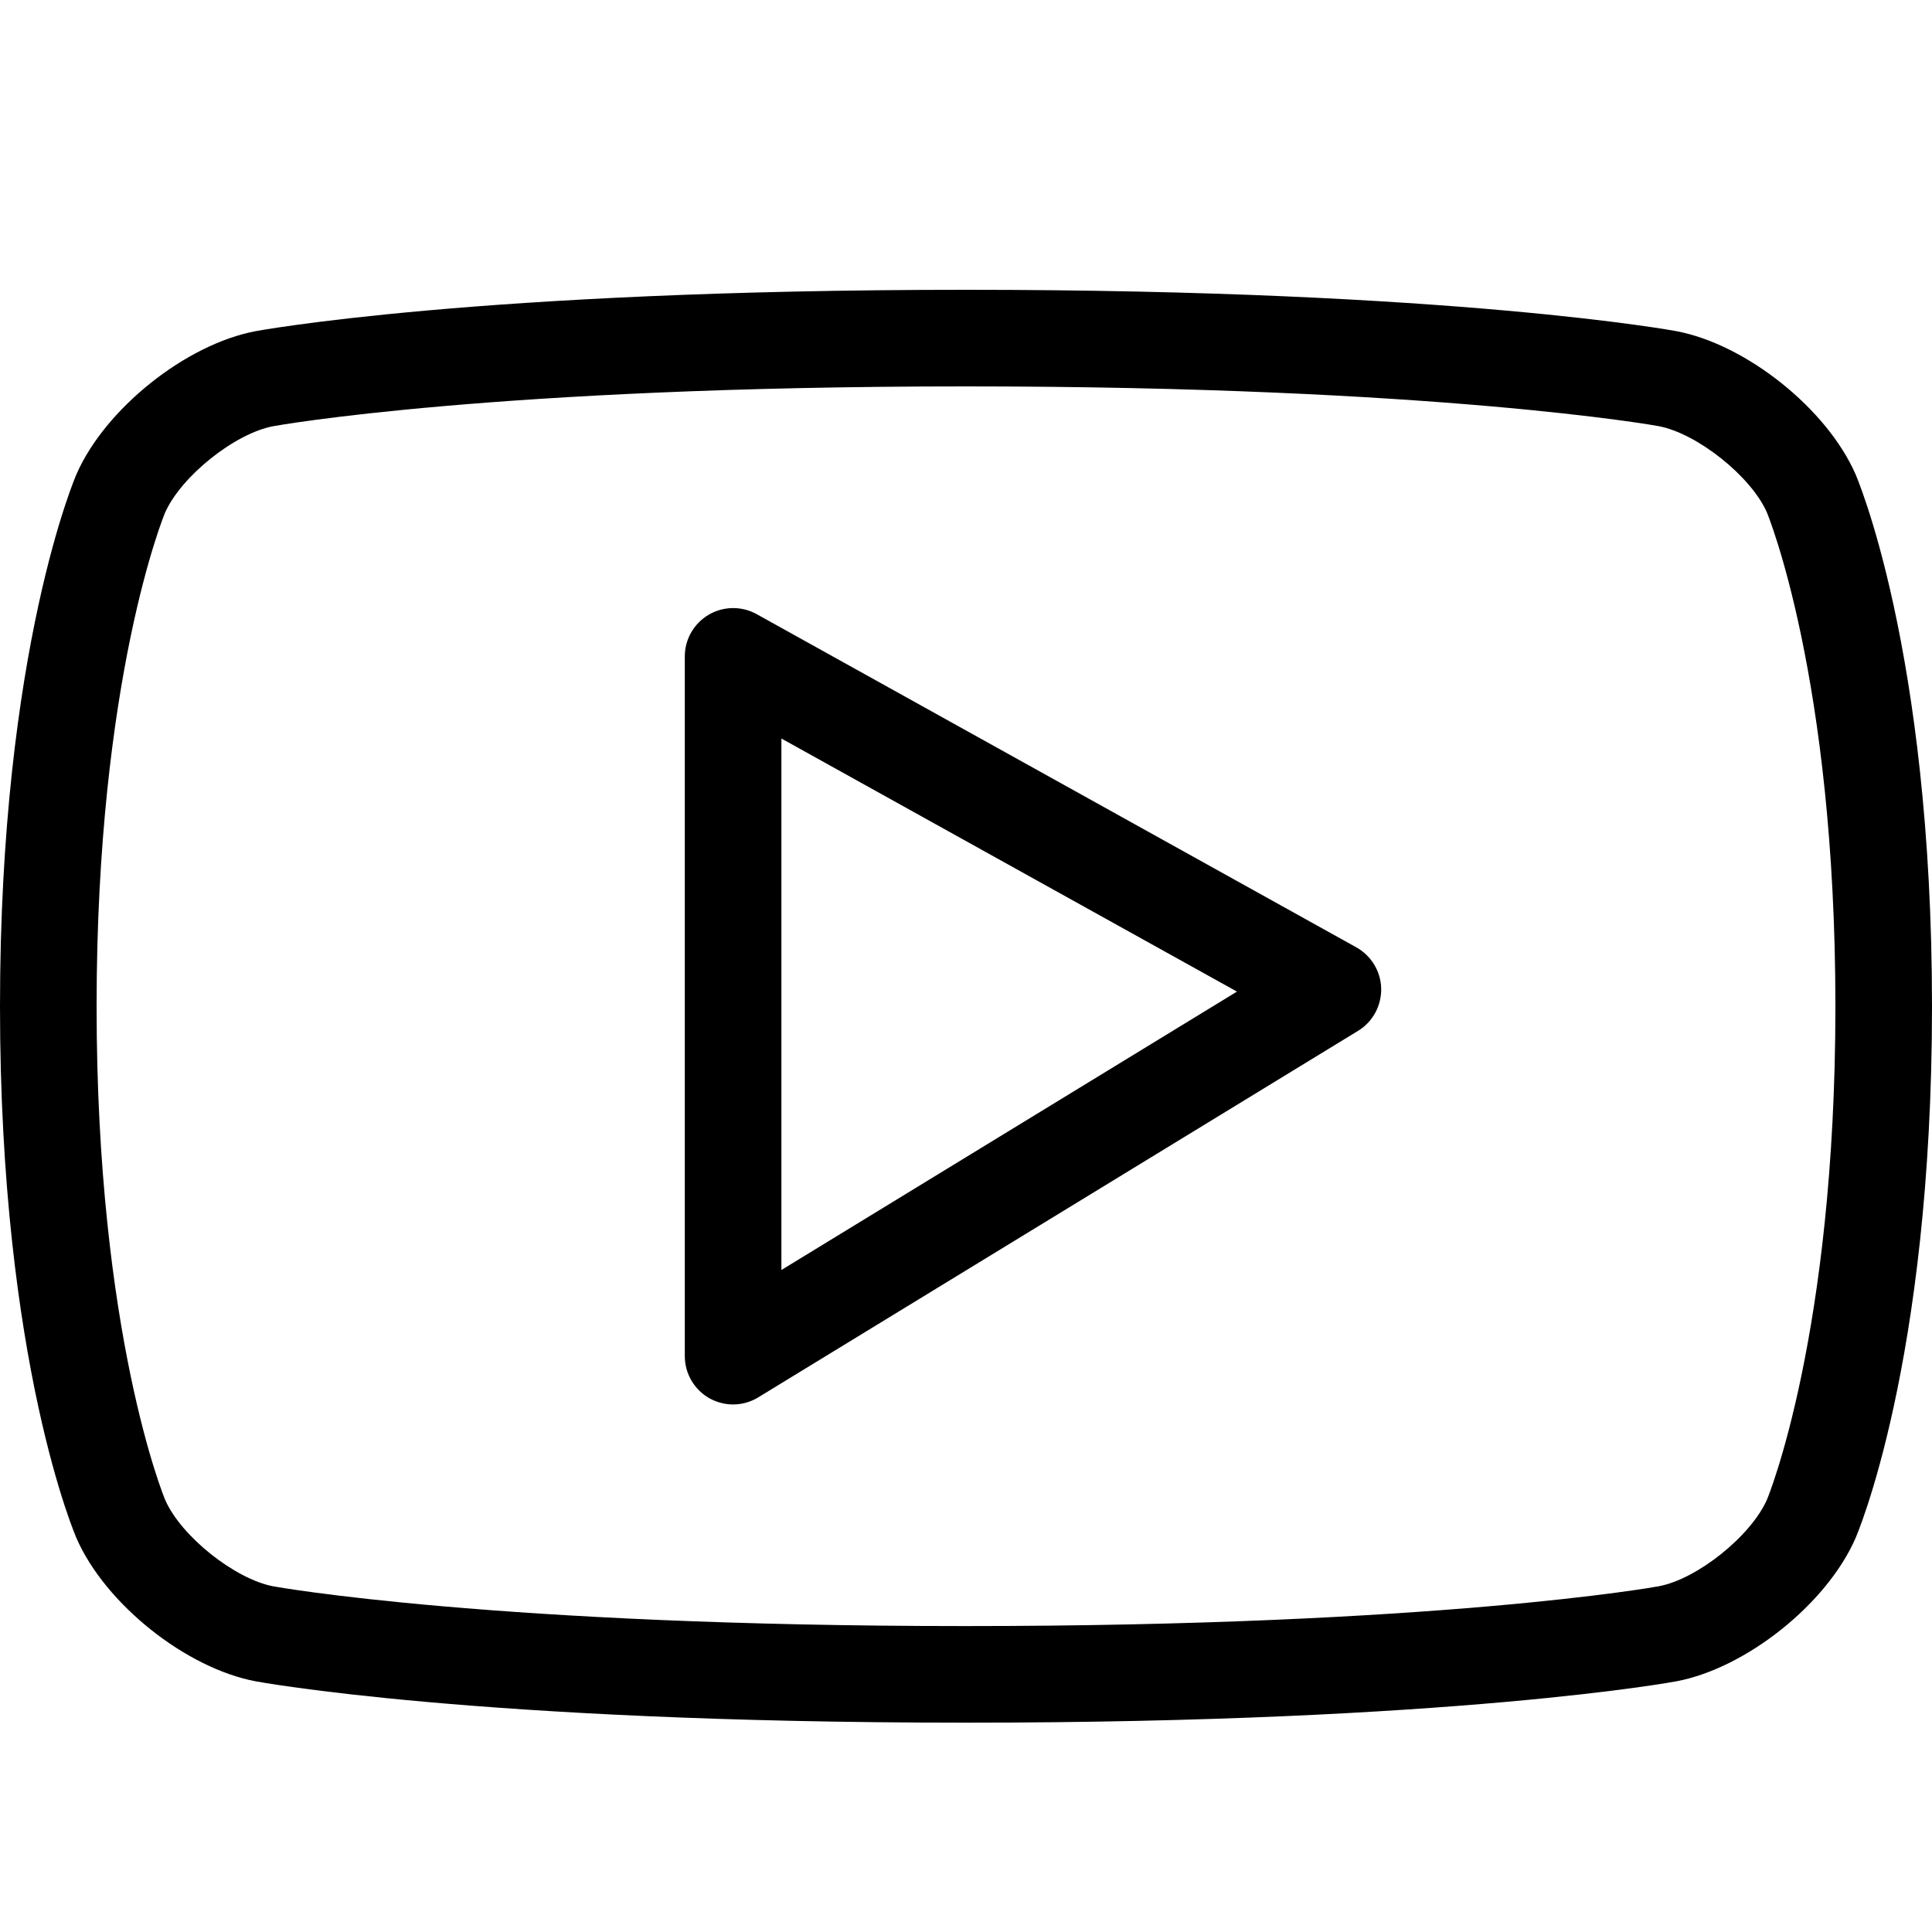 <?xml version="1.0" encoding="UTF-8"?>
<svg width="20px" height="20px" viewBox="0 0 20 20" version="1.1" xmlns="http://www.w3.org/2000/svg" xmlns:xlink="http://www.w3.org/1999/xlink">
    <title>youtube</title>
    <g id="youtube" stroke="none" stroke-width="1" fill="none" fill-rule="evenodd">
        <path d="M8.089,13.147 L8.089,7.645 L12.805,10.265 L8.089,13.147 Z M14.041,9.807 L7.832,6.357 C7.678,6.272 7.488,6.274 7.336,6.364 C7.183,6.454 7.089,6.618 7.089,6.795 L7.089,14.039 C7.089,14.219 7.187,14.386 7.344,14.475 C7.421,14.517 7.505,14.539 7.589,14.539 C7.679,14.539 7.77,14.514 7.85,14.465 L14.059,10.671 C14.211,10.578 14.301,10.412 14.298,10.233 C14.294,10.056 14.196,9.894 14.041,9.807 L14.041,9.807 Z M18.292,15.523 C18.126,15.901 17.569,16.347 17.171,16.421 C17.148,16.426 14.882,16.833 9.993,16.833 C5.118,16.833 2.852,16.426 2.831,16.422 C2.431,16.347 1.874,15.902 1.711,15.529 C1.703,15.513 1,13.819 1,10.417 C1,7.014 1.703,5.32 1.708,5.309 C1.874,4.931 2.431,4.486 2.829,4.412 C2.852,4.407 5.118,4 9.993,4 L10.007,4 C14.882,4 17.148,4.407 17.168,4.411 C17.569,4.486 18.126,4.931 18.29,5.303 C18.297,5.32 19,7.014 19,10.417 C19,13.819 18.297,15.512 18.292,15.523 L18.292,15.523 Z M19.207,4.906 C18.909,4.229 18.075,3.564 17.353,3.428 C17.353,3.428 15.067,3 10.007,3 L9.993,3 C4.933,3 2.647,3.428 2.647,3.428 C1.924,3.564 1.091,4.229 0.793,4.906 C0.793,4.906 0,6.709 0,10.417 C0,14.125 0.793,15.926 0.793,15.926 C1.091,16.605 1.924,17.269 2.647,17.405 C2.647,17.405 4.933,17.833 9.993,17.833 L10.007,17.833 C15.067,17.833 17.353,17.405 17.353,17.405 C18.075,17.269 18.909,16.605 19.207,15.926 C19.207,15.926 20,14.125 20,10.417 C20,6.709 19.207,4.906 19.207,4.906 L19.207,4.906 Z" id="Fill-1" fill="#000000"></path>
    </g>
</svg>